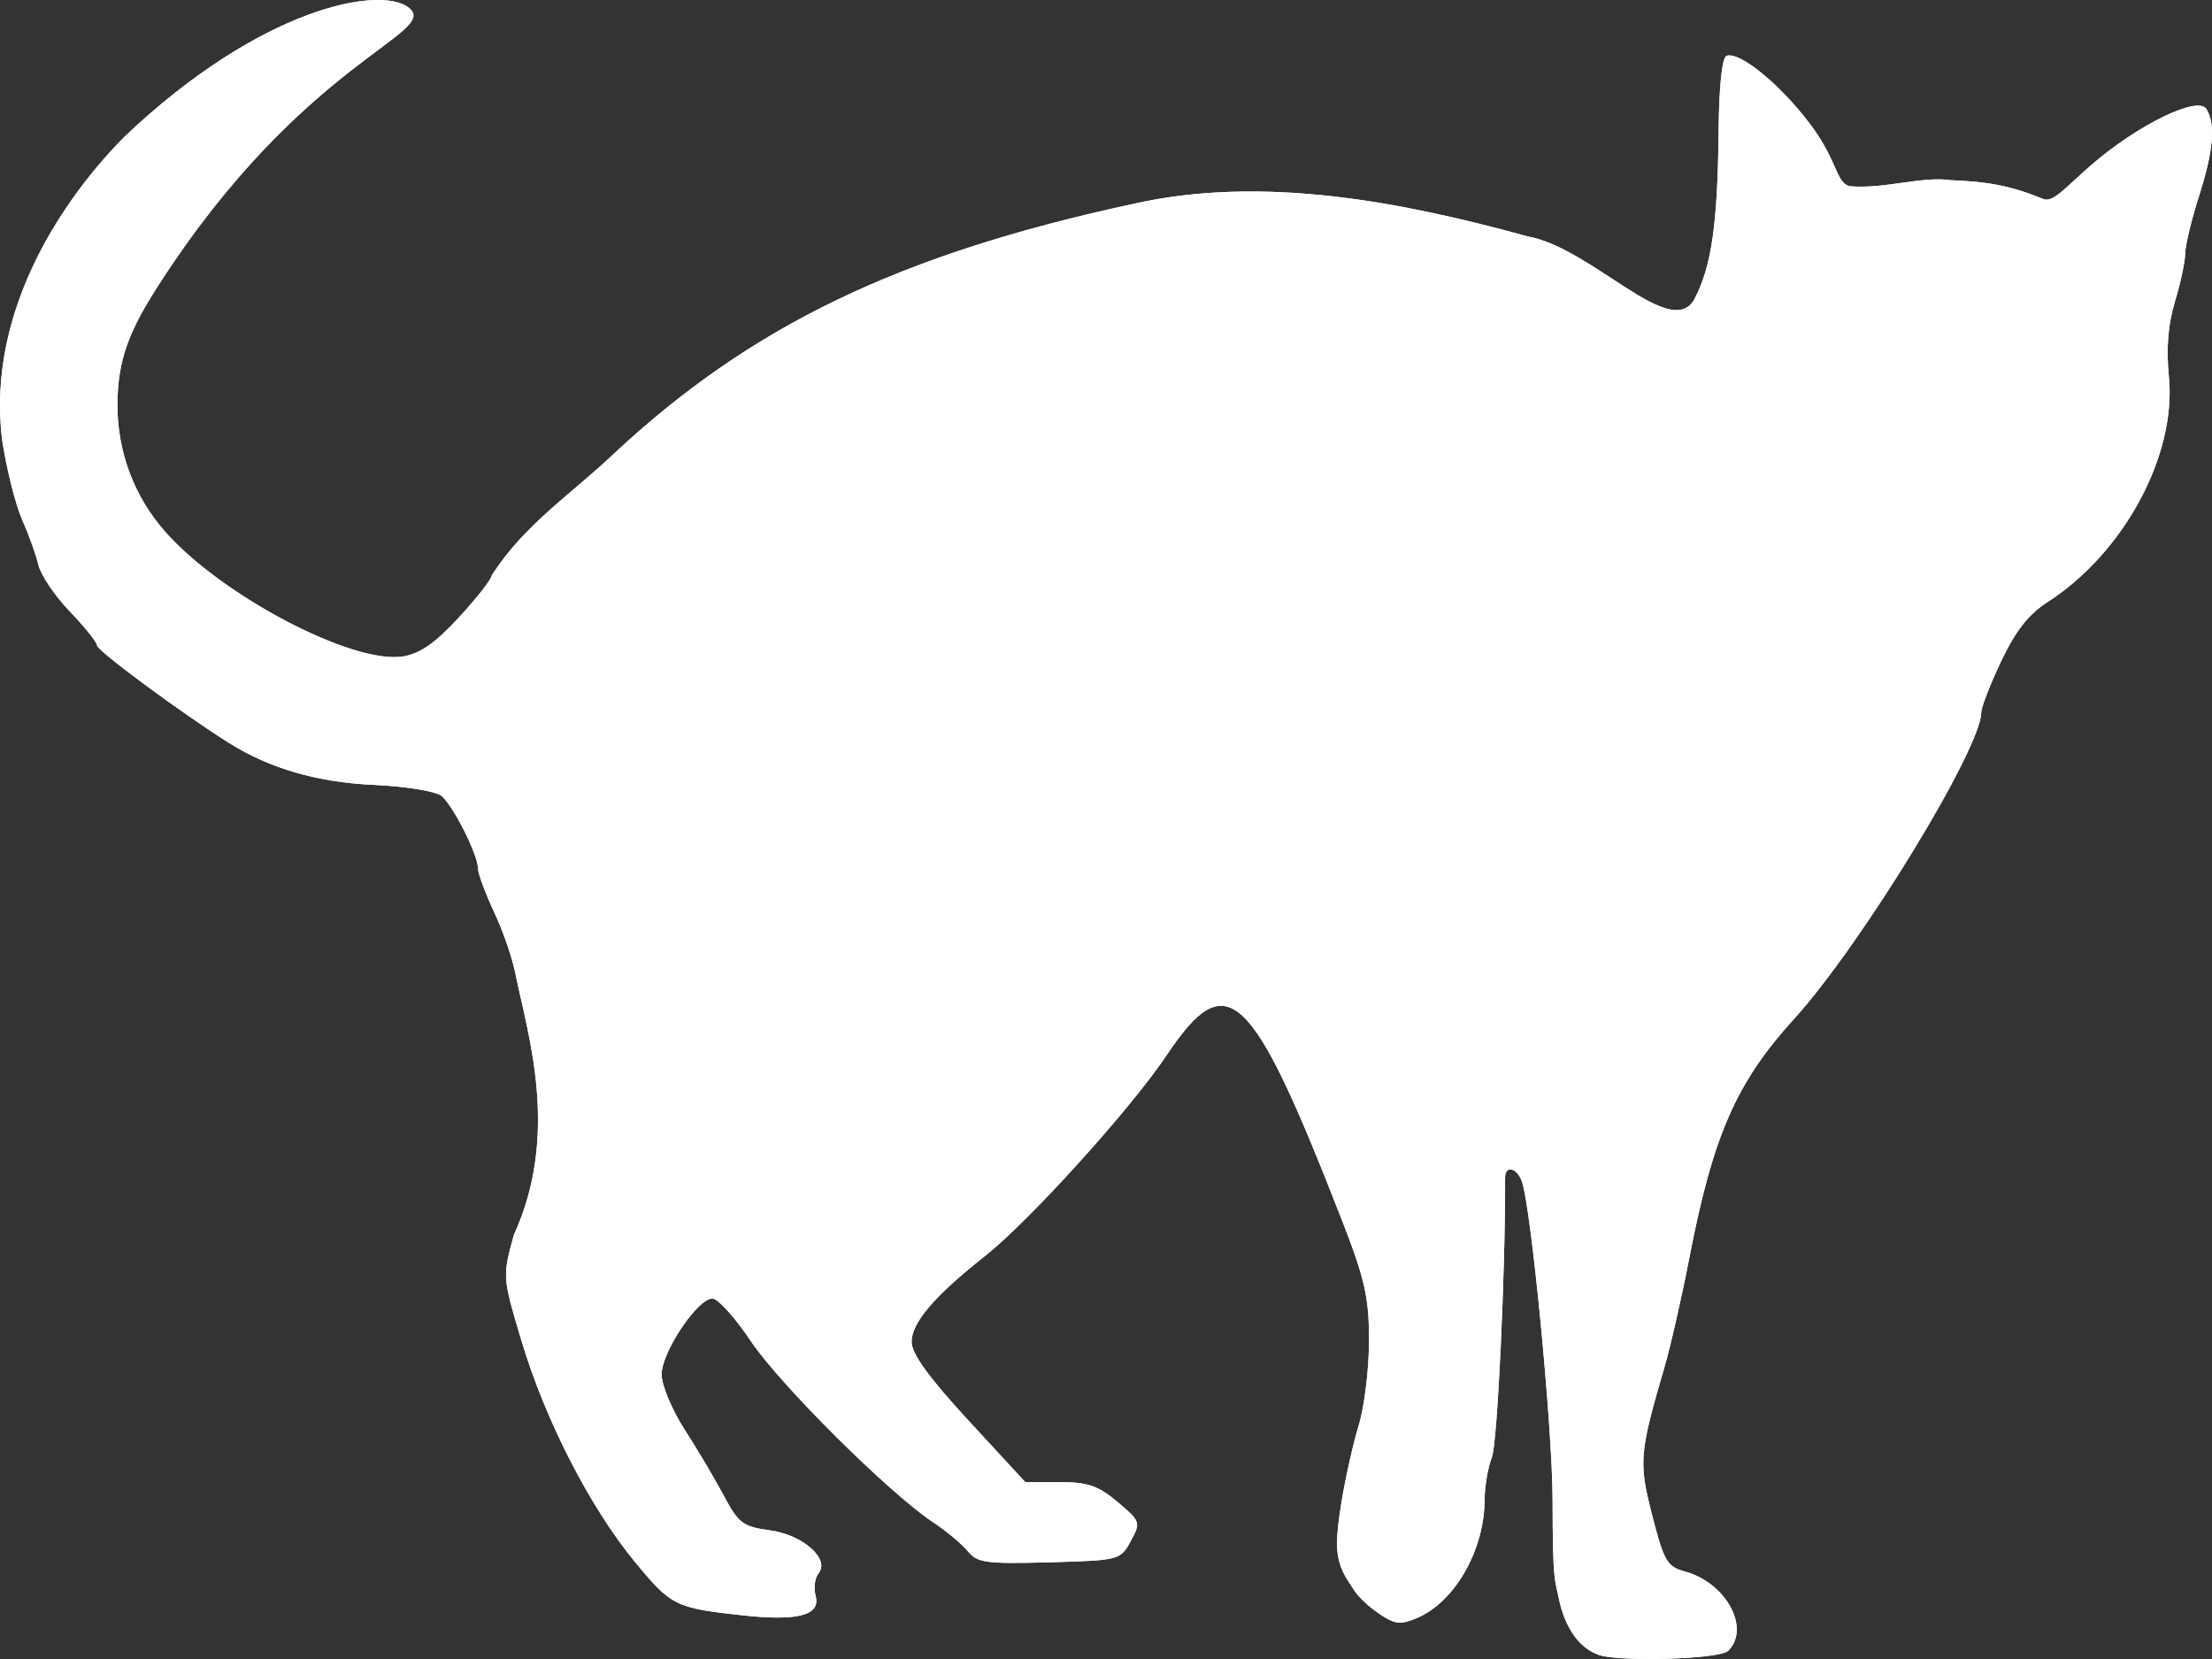 <?xml version="1.0" encoding="UTF-8" standalone="no"?>
<svg fill="#fff" xmlns:rdf="http://www.w3.org/1999/02/22-rdf-syntax-ns#" xmlns="http://www.w3.org/2000/svg" viewBox="0 0 669.395 502.045" height="502.05" width="669.4" version="1.1" xmlns:cc="http://creativecommons.org/ns#" xmlns:dc="http://purl.org/dc/elements/1.1/">
 <rect x="0" y="0" width="669.395" height="502.045" fill="#333333" stroke="none"/>
 <g transform="translate(-16.677 -8.086)">
  <g transform="translate(0,-527.95)">
   <path d="m499.7 1036.5c-7.184-2.861-10.119-11.59-10.995-15.403-1.501-7.548-2.154-5.2-2.183-31.049-0.025-22.008-6.542-89.326-9.358-96.666-1.564-4.075-5.03-4.726-5.016-0.942 0.105 28.672-2.322 80.165-3.984 84.537-1.21 3.183-2.2 8.853-2.2 12.6 0 15.548-9.044 31.367-20.691 36.192-5.078 2.103-6.725 1.828-12.147-2.033-3.45-2.457-5.849-5.159-6.734-6.564-1.845-2.929-2.808-4.041-3.858-6.814-1.699-4.49-1.652-9.007 0.126-19.899 1.175-7.209 3.526-17.654 5.224-23.212 1.698-5.558 3.087-17.047 3.087-25.533 0-13.194-1.233-18.587-8.511-37.24-27.18-69.656-34.444-76.434-52.693-49.17-10.942 16.348-41.59 50.222-55.099 60.9-15.232 12.04-22.128 20.109-22.128 25.893 0 3.597 5.19 10.779 17.203 23.806l17.203 18.654h10.406c8.506 0 11.708 1.099 17.533 6.021 6.947 5.869 7.047 6.167 3.965 11.836-3.12 5.74-3.44 5.823-24.634 6.407-19.041 0.525-21.83 0.148-24.627-3.321-1.735-2.152-6.492-6.123-10.571-8.825-13.289-8.803-46.332-41.656-55.146-54.83-4.734-7.076-9.957-12.865-11.606-12.865-4.516 0-15.375 16.233-15.375 22.983 0 3.244 3.128 10.747 6.951 16.673 3.823 5.926 9.166 14.944 11.874 20.038 4.442 8.356 5.809 9.382 13.963 10.474 9.988 1.339 18.277 8.714 14.673 13.056-1.102 1.328-1.482 4.408-0.845 6.845 1.534 5.865-5.473 7.659-22.547 5.774-19.943-2.203-21.245-2.859-32.271-16.286-13.571-16.525-27.071-42.894-34.241-66.878-5.734-19.181-5.739-19.255-2.269-31.906 13.874-30.325 4.432-60.067 0.564-78.551-0.787-4.529-3.681-13.039-6.431-18.913-2.75-5.874-5-11.952-5-13.508 0-4.108-7.473-18.934-11.032-21.888-1.675-1.39-10.821-2.885-20.326-3.322-17.268-0.794-31.65-4.953-44.019-12.73-14.269-8.971-39.895-27.906-39.895-29.477 0-0.946-3.707-5.577-8.238-10.293-4.531-4.716-8.808-11.044-9.505-14.062-0.697-3.019-2.913-9.194-4.923-13.722-2.011-4.529-4.74-15.404-6.064-24.167-4.896-40.036 19.7-74.22 36.945-91.622 41.551-39.487 77.458-45.798 86.049-39.192 9.98 7.673-31.604 15.598-75.553 83.854-8.7 13.512-12.536 22.381-12.536 36.52 0 14.163 5.074 27.629 14.402 38.227 17.084 19.408 56.784 40.243 71.996 37.785 5.186-0.838 9.848-4.091 16.982-11.852 5.409-5.883 9.834-11.533 9.834-12.556 9.783-15.5 24.565-25.022 37.052-36.976 41.443-38.649 86.267-60.261 156.86-75.509 39.537-9.003 81.887-0.573 119.63 9.772 19.645 3.572 43.506 31.955 50.513 18.908 5.174-9.927 7.004-22.778 7.282-51.145 0.13-13.355 1.056-21.954 2.411-22.408 3.978-1.334 16.005 8.466 25.139 20.482 8.515 11.203 7.889 17.925 12.101 18.985 10.473 0.917 21.787-3.097 30.521-1.835 11.262 0.434 18.157 1.652 28.115 5.715 2.936 1.198 6.812-3.648 14.46-10.277 14.058-12.184 32.267-21.061 34.847-16.989 2.858 4.512 2.164 12.654-2.261 26.503-2.264 7.088-4.127 14.85-4.139 17.25-0.021 2.4-1.41 8.937-3.105 14.527-2.086 6.876-2.68 14.201-1.837 22.643 2.381 23.833-13.606 53.496-36.861 68.397-5.589 3.581-9.605 8.723-13.893 17.787-3.318 7.013-6.032 13.998-6.033 15.524 0 10.895-36.486 70.596-56.723 92.832-17.404 19.123-24.466 35.25-31.596 72.158-2.296 11.888-5.664 26.708-7.483 32.935-7.705 26.372-7.913 28.889-3.749 45.15 3.515 13.724 4.526 15.464 9.805 16.876 12.48 3.337 20.048 17.139 13.17 24.017-2.718 2.717-36.071 3.465-39.955 0.895z"/>
  </g>
  <g transform="translate(0,-527.95)">
   <path d="m499.7 1036.5c-7.184-2.861-10.119-11.59-10.995-15.403-1.501-7.548-2.154-5.2-2.183-31.049-0.025-22.008-6.542-89.326-9.358-96.666-1.564-4.075-5.03-4.726-5.016-0.942 0.105 28.672-2.322 80.165-3.984 84.537-1.21 3.183-2.2 8.853-2.2 12.6 0 15.548-9.044 31.367-20.691 36.192-5.078 2.103-6.725 1.828-12.147-2.033-3.45-2.457-5.849-5.159-6.734-6.564-1.845-2.929-2.808-4.041-3.858-6.814-1.699-4.49-1.652-9.007 0.126-19.899 1.175-7.209 3.526-17.654 5.224-23.212 1.698-5.558 3.087-17.047 3.087-25.533 0-13.194-1.233-18.587-8.511-37.24-27.18-69.656-34.444-76.434-52.693-49.17-10.942 16.348-41.59 50.222-55.099 60.9-15.232 12.04-22.128 20.109-22.128 25.893 0 3.597 5.19 10.779 17.203 23.806l17.203 18.654h10.406c8.506 0 11.708 1.099 17.533 6.021 6.947 5.869 7.047 6.167 3.965 11.836-3.12 5.74-3.44 5.823-24.634 6.407-19.041 0.525-21.83 0.148-24.627-3.321-1.735-2.152-6.492-6.123-10.571-8.825-13.289-8.803-46.332-41.656-55.146-54.83-4.734-7.076-9.957-12.865-11.606-12.865-4.516 0-15.375 16.233-15.375 22.983 0 3.244 3.128 10.747 6.951 16.673 3.823 5.926 9.166 14.944 11.874 20.038 4.442 8.356 5.809 9.382 13.963 10.474 9.988 1.339 18.277 8.714 14.673 13.056-1.102 1.328-1.482 4.408-0.845 6.845 1.534 5.865-5.473 7.659-22.547 5.774-19.943-2.203-21.245-2.859-32.271-16.286-13.571-16.525-27.071-42.894-34.241-66.878-5.734-19.181-5.739-19.255-2.269-31.906 13.874-30.325 4.432-60.067 0.564-78.551-0.787-4.529-3.681-13.039-6.431-18.913-2.75-5.874-5-11.952-5-13.508 0-4.108-7.473-18.934-11.032-21.888-1.675-1.39-10.821-2.885-20.326-3.322-17.268-0.794-31.65-4.953-44.019-12.73-14.269-8.971-39.895-27.906-39.895-29.477 0-0.946-3.707-5.577-8.238-10.293-4.531-4.716-8.808-11.044-9.505-14.062-0.697-3.019-2.913-9.194-4.923-13.722-2.011-4.529-4.74-15.404-6.064-24.167-4.896-40.036 19.7-74.22 36.945-91.622 41.551-39.487 77.458-45.798 86.049-39.192 9.98 7.673-31.604 15.598-75.553 83.854-8.7 13.512-12.536 22.381-12.536 36.52 0 14.163 5.074 27.629 14.402 38.227 17.084 19.408 56.784 40.243 71.996 37.785 5.186-0.838 9.848-4.091 16.982-11.852 5.409-5.883 9.834-11.533 9.834-12.556 9.783-15.5 24.565-25.022 37.052-36.976 41.443-38.649 86.267-60.261 156.86-75.509 39.537-9.003 81.887-0.573 119.63 9.772 19.645 3.572 43.506 31.955 50.513 18.908 5.174-9.927 7.004-22.778 7.282-51.145 0.13-13.355 1.056-21.954 2.411-22.408 3.978-1.334 16.005 8.466 25.139 20.482 8.515 11.203 7.889 17.925 12.101 18.985 10.473 0.917 21.787-3.097 30.521-1.835 11.262 0.434 18.157 1.652 28.115 5.715 2.936 1.198 6.812-3.648 14.46-10.277 14.058-12.184 32.267-21.061 34.847-16.989 2.858 4.512 2.164 12.654-2.261 26.503-2.264 7.088-4.127 14.85-4.139 17.25-0.021 2.4-1.41 8.937-3.105 14.527-2.086 6.876-2.68 14.201-1.837 22.643 2.381 23.833-13.606 53.496-36.861 68.397-5.589 3.581-9.605 8.723-13.893 17.787-3.318 7.013-6.032 13.998-6.033 15.524 0 10.895-36.486 70.596-56.723 92.832-17.404 19.123-24.466 35.25-31.596 72.158-2.296 11.888-5.664 26.708-7.483 32.935-7.705 26.372-7.913 28.889-3.749 45.15 3.515 13.724 4.526 15.464 9.805 16.876 12.48 3.337 20.048 17.139 13.17 24.017-2.718 2.717-36.071 3.465-39.955 0.895z"/>
  </g>
 </g>
</svg>
